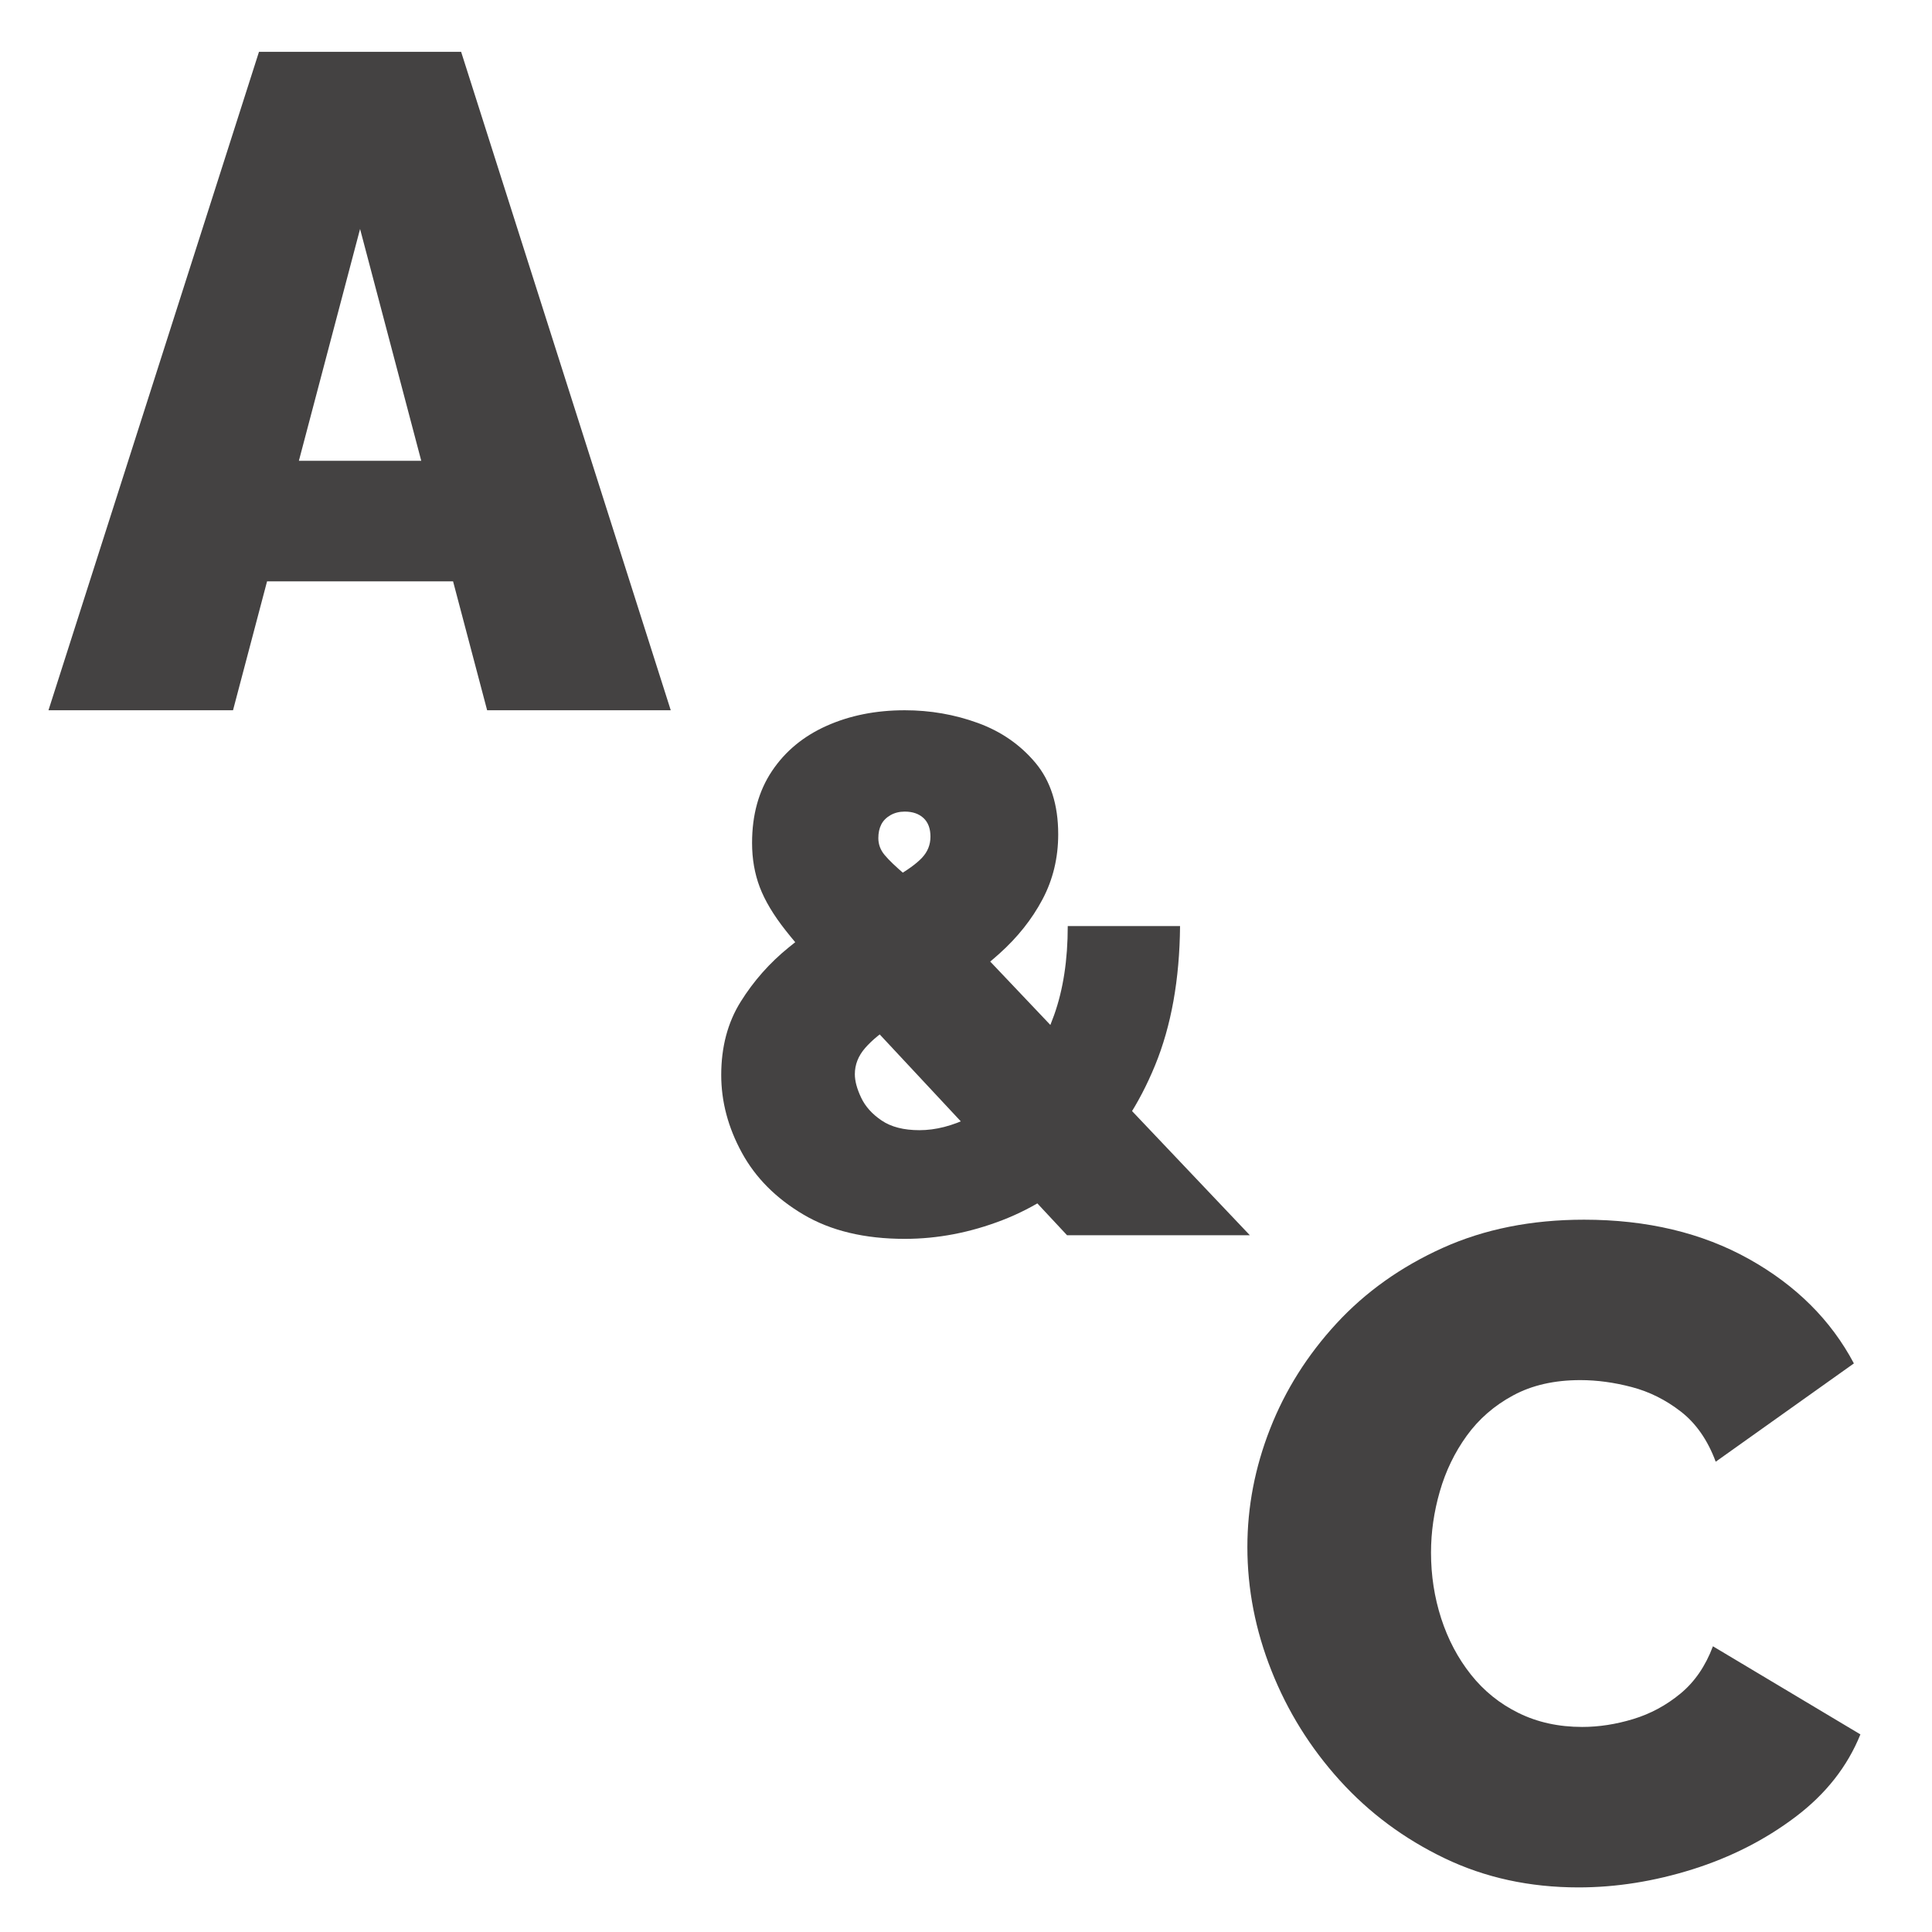 <?xml version="1.0" encoding="utf-8"?>
<!-- Generator: Adobe Illustrator 16.0.0, SVG Export Plug-In . SVG Version: 6.00 Build 0)  -->
<!DOCTYPE svg PUBLIC "-//W3C//DTD SVG 1.1//EN" "http://www.w3.org/Graphics/SVG/1.1/DTD/svg11.dtd">
<svg version="1.1" id="Layer_1" xmlns="http://www.w3.org/2000/svg" xmlns:xlink="http://www.w3.org/1999/xlink" x="0px" y="0px"
	 width="100px" height="100px" viewBox="0 0 100 100" enable-background="new 0 0 100 100" xml:space="preserve">
<g>
	<path fill="#444242" d="M13.405,2.683h10.463l10.85,34.08h-9.504l-1.763-6.672h-9.628l-1.762,6.672H2.509L13.405,2.683z
		 M21.804,23.851l-3.167-12l-3.167,12H21.804z"/>
</g>
<g>
	<path fill="#444242" d="M55.229,63.934L43.221,51.063c-1.064-1.126-1.913-2.089-2.546-2.89c-0.633-0.8-1.083-1.551-1.349-2.252
		c-0.266-0.701-0.399-1.463-0.399-2.29c0-1.451,0.342-2.689,1.026-3.715s1.627-1.808,2.831-2.346
		c1.203-0.538,2.552-0.807,4.047-0.807c1.317,0,2.577,0.219,3.781,0.657c1.203,0.438,2.197,1.126,2.983,2.064
		c0.784,0.938,1.178,2.17,1.178,3.697c0,1.226-0.272,2.352-0.817,3.377c-0.545,1.026-1.291,1.965-2.242,2.815
		c-0.949,0.851-2.032,1.626-3.249,2.328c-0.811,0.471-1.539,0.91-2.185,1.318c-0.646,0.409-1.146,0.817-1.501,1.227
		c-0.355,0.408-0.532,0.86-0.532,1.355c0,0.347,0.107,0.75,0.323,1.207c0.215,0.459,0.57,0.855,1.064,1.189
		c0.494,0.334,1.146,0.501,1.957,0.501c0.836,0,1.704-0.222,2.603-0.665c0.898-0.443,1.734-1.107,2.508-1.995
		c0.773-0.886,1.393-1.988,1.862-3.306c0.468-1.316,0.703-2.85,0.703-4.598h5.813c-0.025,2.762-0.455,5.163-1.291,7.202
		s-1.945,3.723-3.326,5.053s-2.906,2.318-4.578,2.965c-1.672,0.646-3.357,0.969-5.054,0.969c-2.078,0-3.826-0.418-5.244-1.257
		c-1.419-0.839-2.483-1.907-3.192-3.21c-0.709-1.301-1.064-2.639-1.064-4.015c0-1.451,0.335-2.716,1.007-3.792
		c0.671-1.075,1.501-2.013,2.489-2.813c0.988-0.801,1.95-1.489,2.888-2.064c1.089-0.667,1.957-1.186,2.603-1.557
		c0.646-0.37,1.115-0.709,1.406-1.018c0.291-0.309,0.437-0.673,0.437-1.093c0-0.419-0.121-0.741-0.361-0.963
		s-0.564-0.333-0.969-0.333c-0.279,0-0.526,0.062-0.741,0.185c-0.215,0.124-0.374,0.284-0.475,0.482
		c-0.101,0.198-0.152,0.433-0.152,0.705c0,0.321,0.107,0.611,0.323,0.871c0.215,0.26,0.576,0.606,1.083,1.038
		c0.506,0.433,1.19,1.106,2.052,2.021l15.771,16.625H55.229z"/>
</g>
<g>
	<path fill="#444242" d="M64.564,80.074c0-2.08,0.391-4.119,1.176-6.12c0.783-1.999,1.928-3.815,3.432-5.448
		c1.504-1.632,3.336-2.936,5.496-3.912c2.16-0.975,4.6-1.463,7.32-1.463c3.264,0,6.111,0.68,8.545,2.039
		c2.43,1.361,4.238,3.16,5.424,5.4l-7.152,5.088c-0.416-1.119-1.018-1.984-1.801-2.592s-1.631-1.032-2.543-1.271
		c-0.912-0.24-1.801-0.361-2.664-0.361c-1.345,0-2.505,0.265-3.48,0.793c-0.977,0.527-1.775,1.224-2.4,2.088
		c-0.623,0.863-1.088,1.824-1.392,2.88c-0.305,1.056-0.456,2.112-0.456,3.168c0,1.185,0.176,2.32,0.527,3.407
		c0.353,1.089,0.865,2.058,1.537,2.905s1.495,1.512,2.472,1.991c0.976,0.479,2.071,0.72,3.288,0.72c0.863,0,1.744-0.135,2.641-0.408
		c0.895-0.271,1.711-0.711,2.447-1.319c0.736-0.607,1.295-1.423,1.68-2.448l7.633,4.561c-0.672,1.664-1.793,3.088-3.361,4.271
		c-1.568,1.185-3.344,2.088-5.328,2.713c-1.984,0.623-3.951,0.936-5.903,0.936c-2.528,0-4.841-0.504-6.937-1.512
		s-3.904-2.353-5.424-4.033c-1.52-1.68-2.695-3.566-3.527-5.663C64.98,84.387,64.564,82.25,64.564,80.074z"/>
</g>
</svg>
